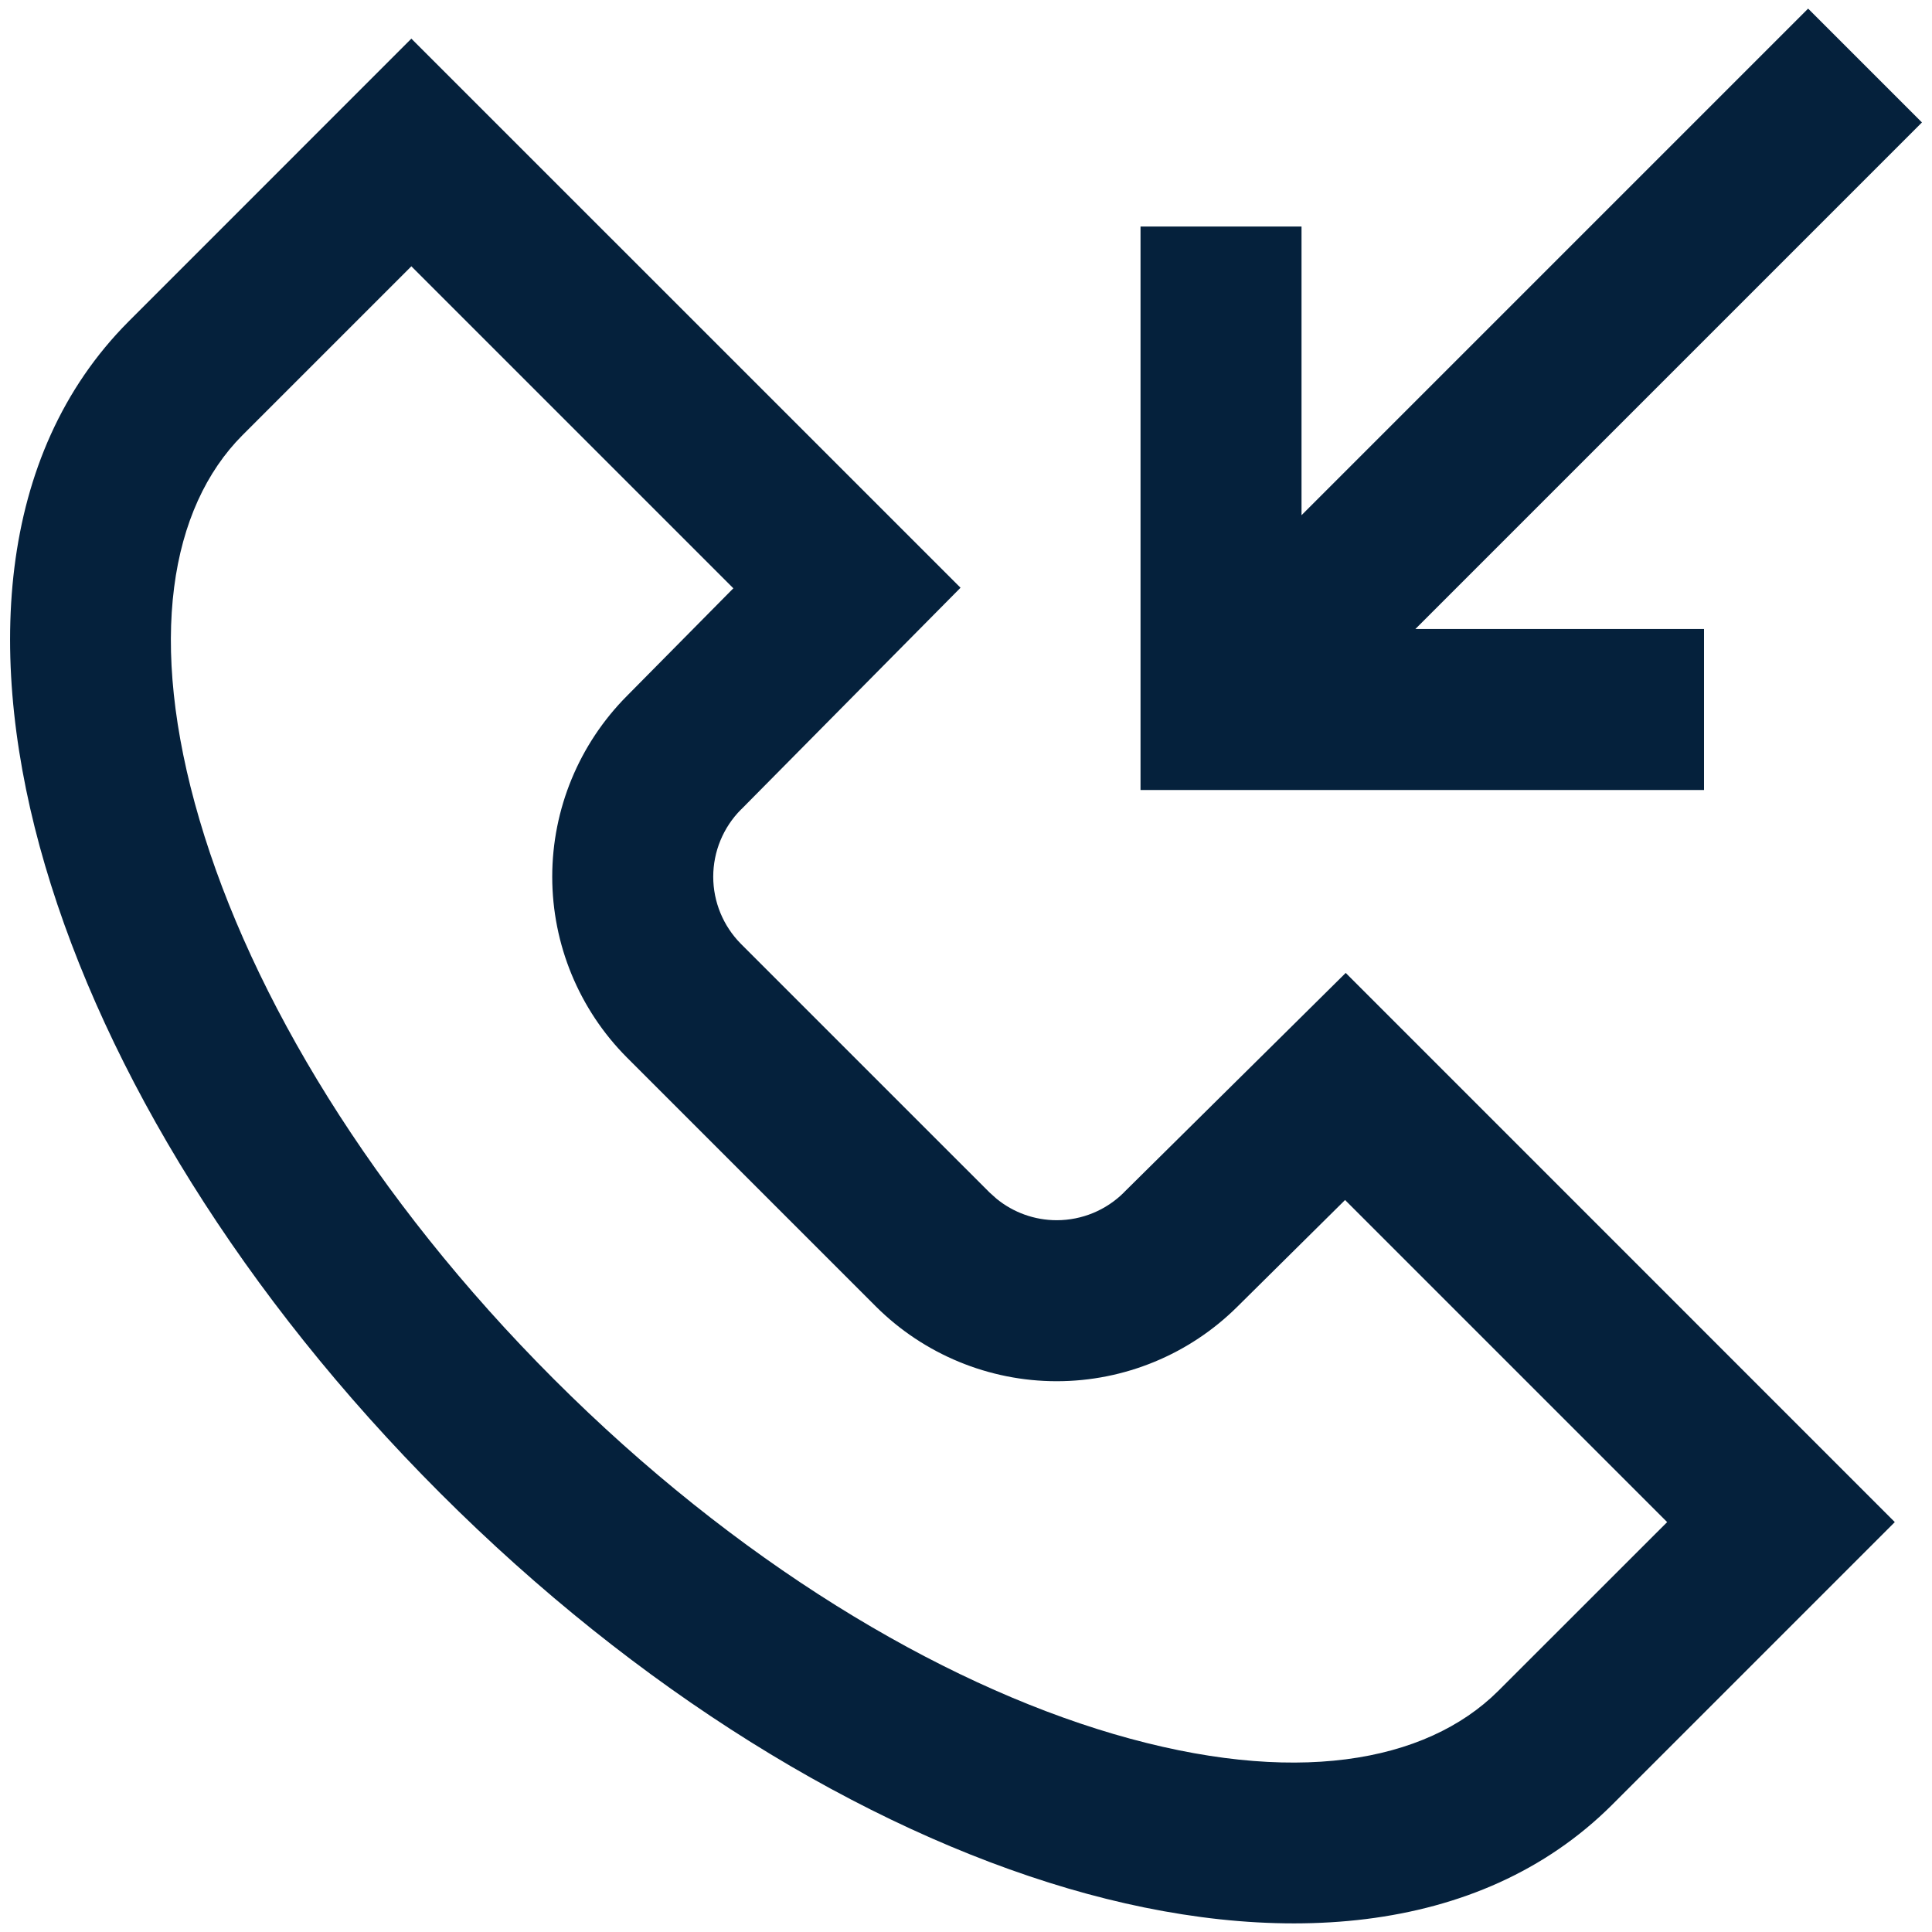 <svg width="24" height="24" viewBox="0 0 24 24" fill="none" xmlns="http://www.w3.org/2000/svg">
<path d="M11.932 7.301L11.232 8.008L9.207 10.055L9.205 10.056C8.984 10.278 8.86 10.579 8.86 10.891C8.86 11.203 8.984 11.503 9.203 11.724L12.292 14.813L12.379 14.891C12.589 15.063 12.853 15.158 13.127 15.158C13.44 15.158 13.74 15.034 13.962 14.813L13.963 14.811L16.01 12.786L16.717 12.086L23.538 18.908L20.024 22.422C18.363 24.076 15.793 24.201 13.268 23.459C10.701 22.704 7.916 20.996 5.469 18.549C3.022 16.102 1.314 13.317 0.56 10.751C-0.183 8.225 -0.058 5.655 1.597 3.994L5.11 0.48L11.932 7.301ZM3.013 5.405C2.114 6.307 1.823 7.958 2.479 10.186C3.122 12.374 4.626 14.878 6.883 17.135C9.14 19.392 11.645 20.897 13.832 21.54C16.061 22.195 17.71 21.903 18.612 21.005L20.71 18.908L16.709 14.907L15.37 16.233C14.774 16.825 13.967 17.158 13.127 17.158C12.286 17.158 11.478 16.824 10.882 16.231L7.787 13.136C7.194 12.54 6.86 11.733 6.86 10.891C6.86 10.05 7.194 9.243 7.787 8.646L9.11 7.308L5.11 3.308L3.013 5.405ZM23.875 1.521L17.582 7.814H21.168V9.814H14.168V2.814H16.168V6.4L22.461 0.107L23.875 1.521Z" fill="#05213C"/>
</svg>
